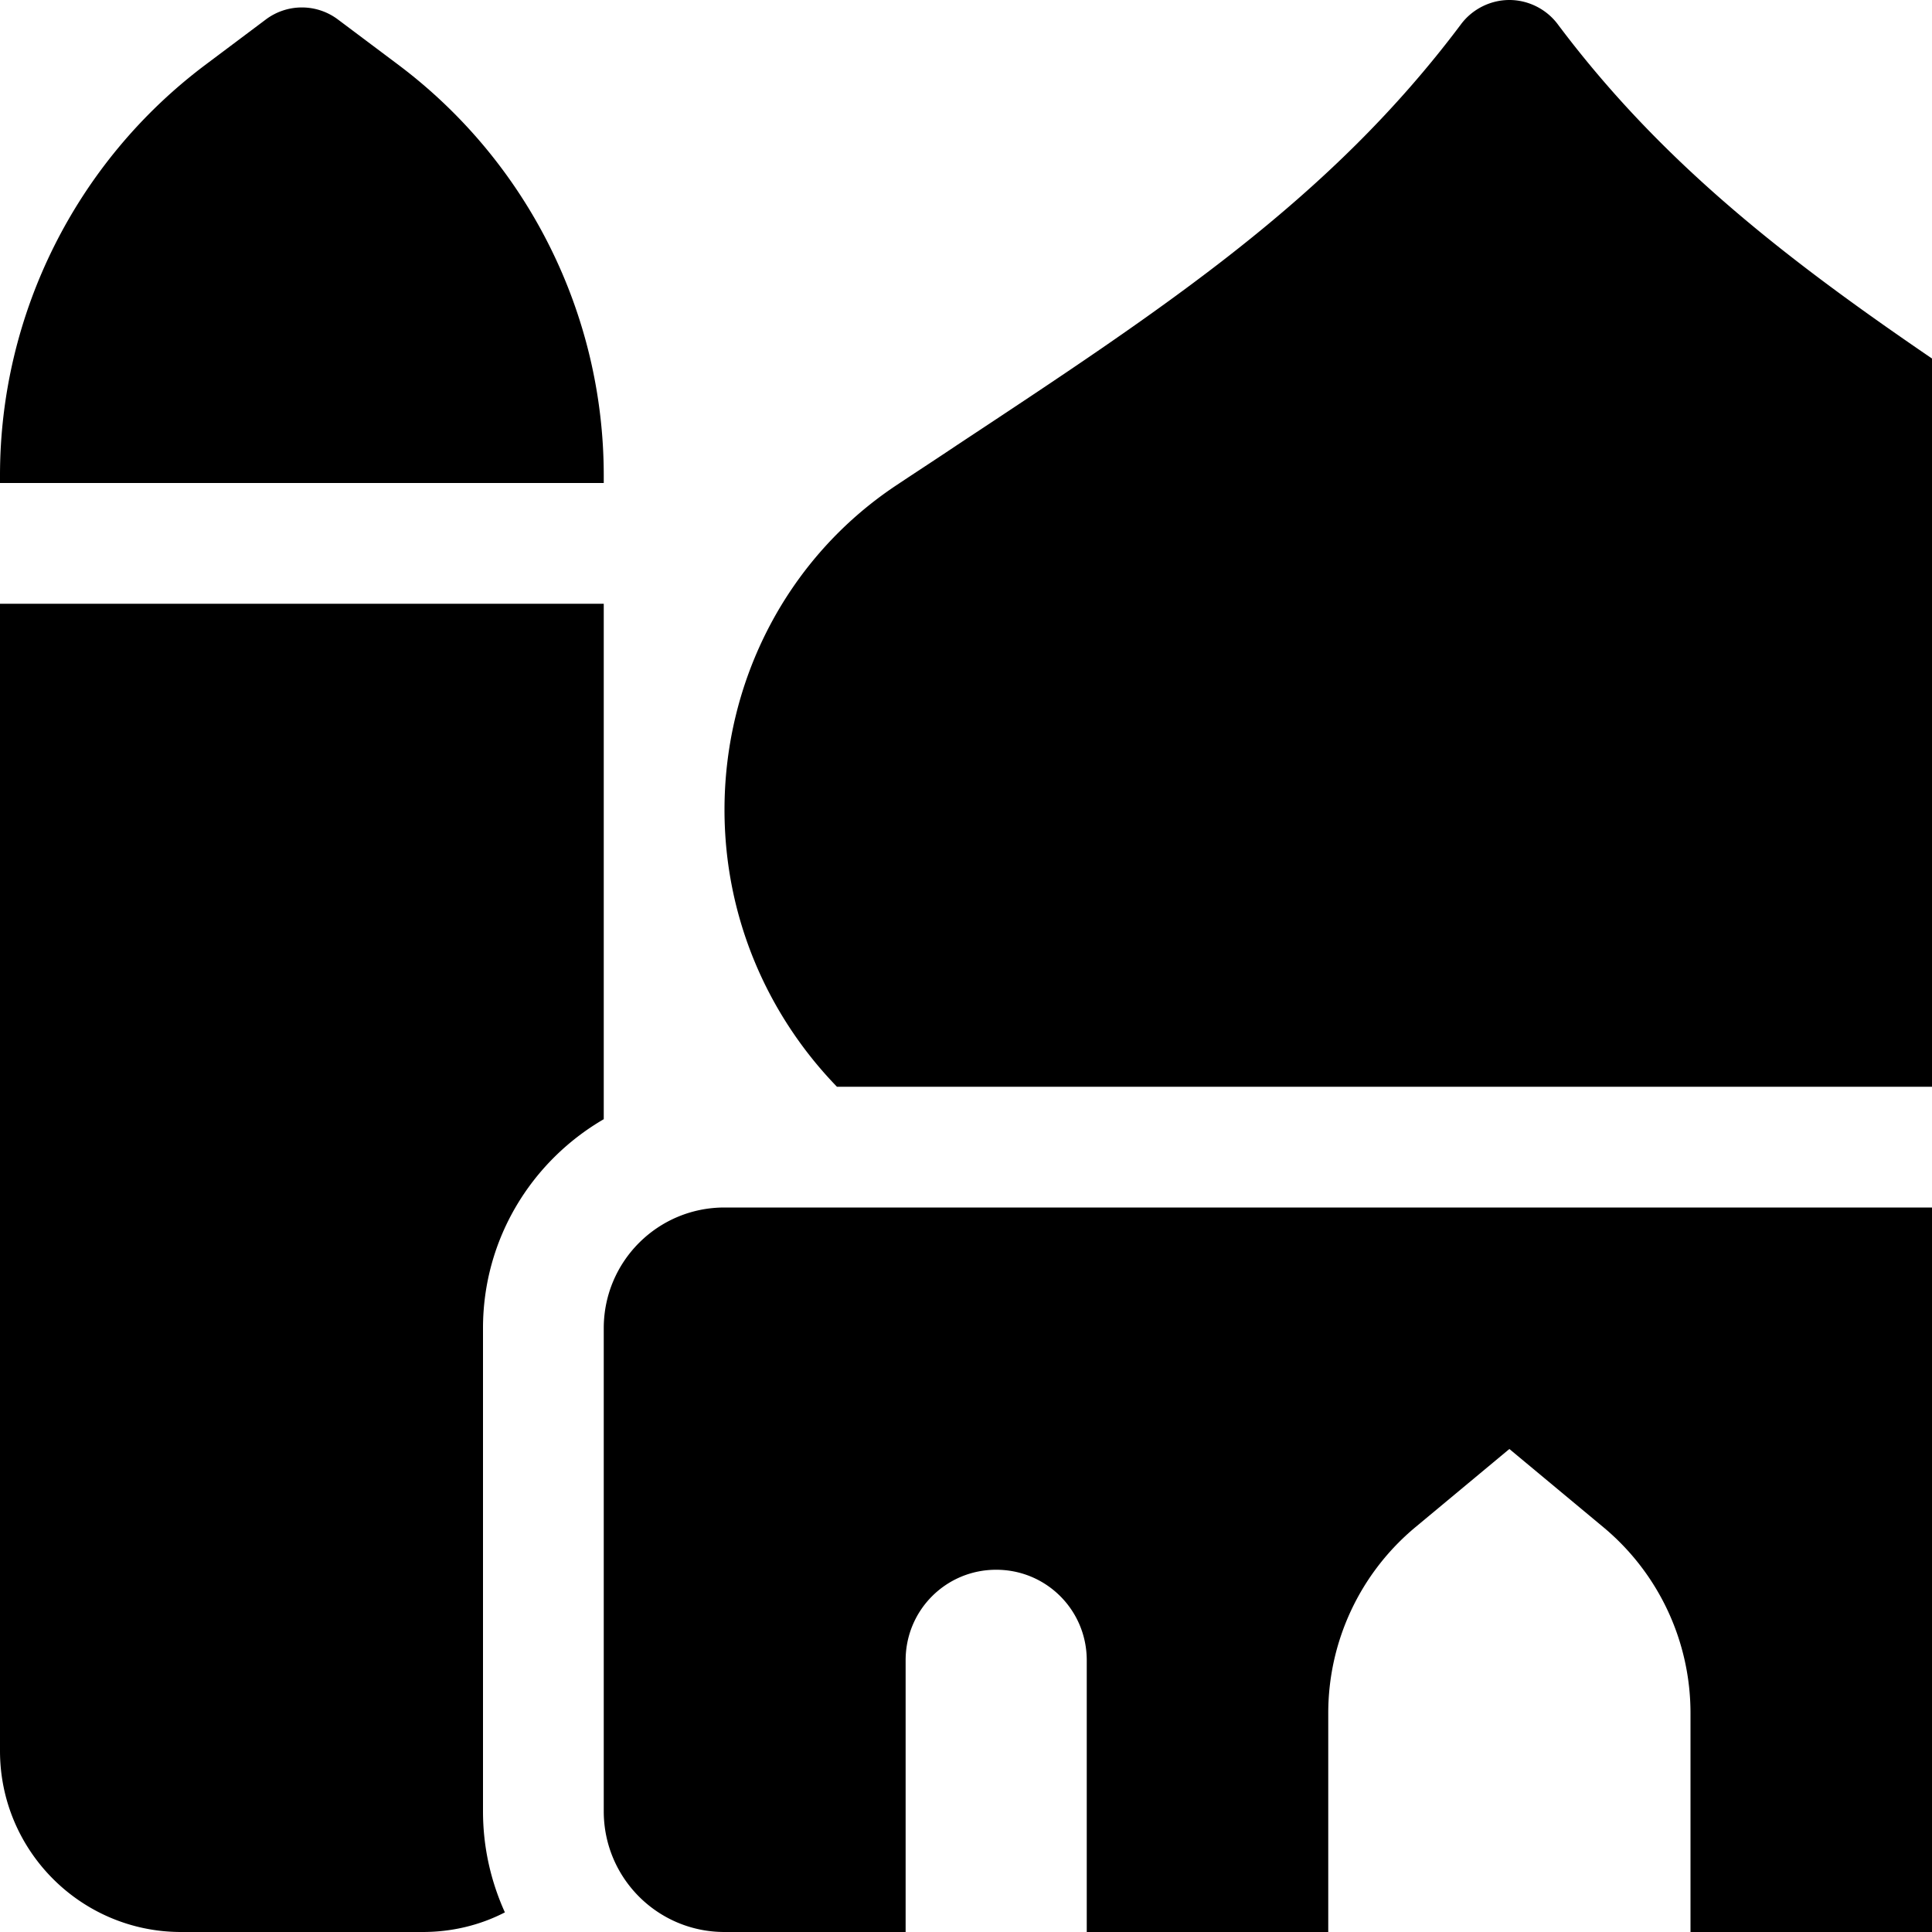 <svg width="512" height="512" viewBox="0 0 512 512" xmlns="http://www.w3.org/2000/svg"><path fill="currentColor" d="M400 0c5 0 9.8 2.4 12.8 6.4c34.7 46.3 78.1 74.9 133.5 111.5c5.2 3.4 10.5 7 16 10.6c28.9 19.2 45.7 51.7 45.7 86.1c0 28.6-11.3 54.5-29.8 73.4H221.8c-18.4-19-29.8-44.9-29.8-73.4c0-34.4 16.7-66.9 45.7-86.1c5.4-3.6 10.8-7.1 16-10.6c55.4-36.6 98.8-65.2 133.5-111.5c3-4 7.8-6.4 12.8-6.4M288 512v-72c0-13.3-10.7-24-24-24s-24 10.7-24 24v72h-48c-17.7 0-32-14.3-32-32V352c0-17.7 14.3-32 32-32h416c17.7 0 32 14.3 32 32v128c0 17.7-14.3 32-32 32h-48v-72c0-13.3-10.7-24-24-24s-24 10.7-24 24v72h-64v-58c0-19-8.4-37-23-49.2L400 384l-25 20.8C360.4 417 352 435 352 454v58zM70.4 5.2a15.9 15.9 0 0 1 19.2 0l16 12C139.8 42.9 160 83.2 160 126v2H0v-2C0 83.2 20.2 42.9 54.4 17.2zM0 160h160v136.6c-19.1 11.1-32 31.7-32 55.4v128c0 9.6 2.1 18.6 5.8 26.8c-6.6 3.4-14 5.2-21.8 5.2H48c-26.5 0-48-21.5-48-48V176z"/></svg>
